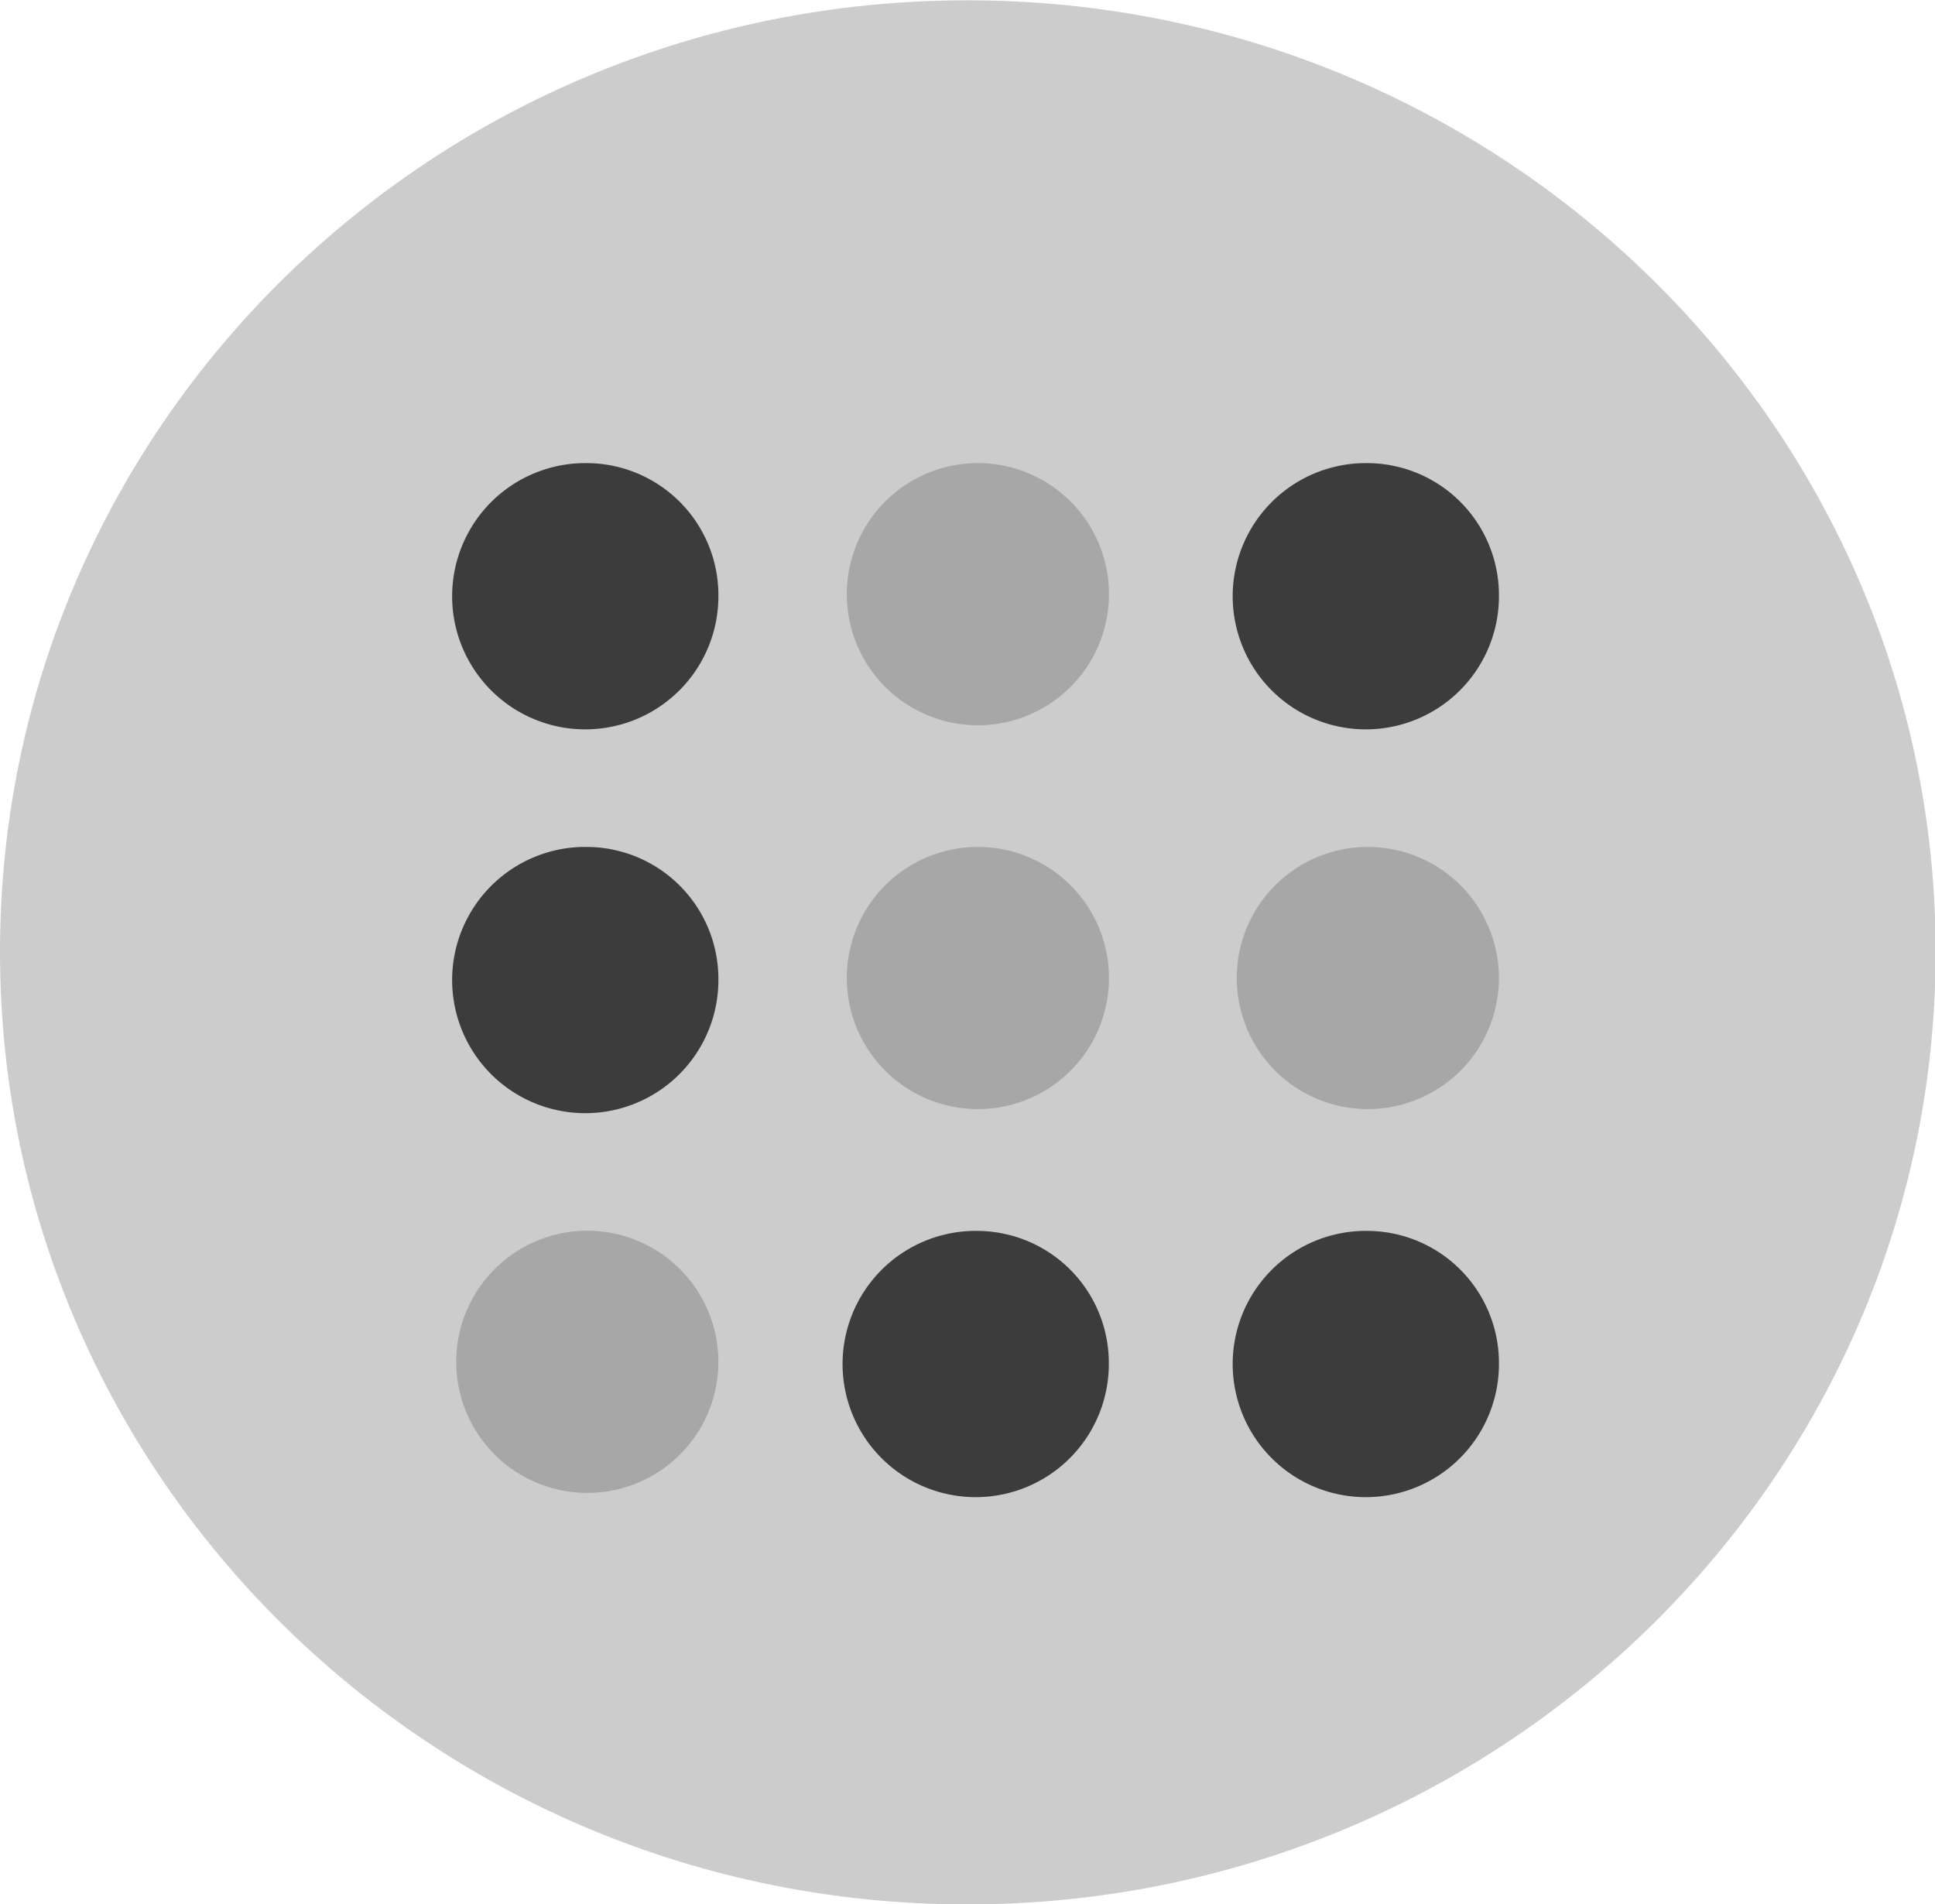 <svg id="Capa_1" data-name="Capa 1" xmlns="http://www.w3.org/2000/svg" width="122.96" height="121" viewBox="0 0 122.96 121"><defs><style>.cls-1{fill:#ccc;}.cls-2{fill:#3c3c3c;}.cls-3{fill:#a7a7a7;}</style></defs><title>n-settings</title><g id="Page-1"><g id="Group"><path id="Fill-39" class="cls-1" d="M123,60.47C123,27.08,95.46,0,61.46,0S0,27.08,0,60.47,27.52,121,61.46,121,123,93.87,123,60.47" transform="translate(0 0.02)"/><path id="Fill-40" class="cls-2" d="M45.65,37.73a8.46,8.46,0,1,1-8.6-8.32h.14a8.39,8.39,0,0,1,8.46,8.32h0" transform="translate(0 0.02)"/><path id="Fill-41" class="cls-2" d="M45.65,62.12a8.46,8.46,0,1,1-8.6-8.32h.14a8.39,8.39,0,0,1,8.46,8.32h0" transform="translate(0 0.02)"/><path id="Fill-42" class="cls-3" d="M37.19,78.19a8.33,8.33,0,1,0,8.46,8.32,8.33,8.33,0,0,0-8.46-8.32h0" transform="translate(0 0.02)"/><path id="Fill-43" class="cls-3" d="M62,29.41a8.33,8.33,0,1,0,8.47,8.32A8.33,8.33,0,0,0,62,29.41" transform="translate(0 0.02)"/><path id="Fill-44" class="cls-3" d="M62,53.8a8.33,8.33,0,1,0,8.47,8.32A8.33,8.33,0,0,0,62,53.8" transform="translate(0 0.02)"/><path id="Fill-45" class="cls-2" d="M70.46,86.52a8.46,8.46,0,1,1-8.6-8.32H62a8.39,8.39,0,0,1,8.46,8.32h0" transform="translate(0 0.02)"/><path id="Fill-46" class="cls-2" d="M95.25,37.73a8.46,8.46,0,1,1-8.6-8.32h.14a8.39,8.39,0,0,1,8.46,8.32h0" transform="translate(0 0.02)"/><path id="Fill-47" class="cls-3" d="M86.79,53.8a8.33,8.33,0,1,0,8.46,8.32,8.33,8.33,0,0,0-8.46-8.32" transform="translate(0 0.02)"/><path id="Fill-48" class="cls-2" d="M95.25,86.52a8.46,8.46,0,1,1-8.6-8.32h.14a8.39,8.39,0,0,1,8.46,8.32h0" transform="translate(0 0.02)"/></g></g></svg>
